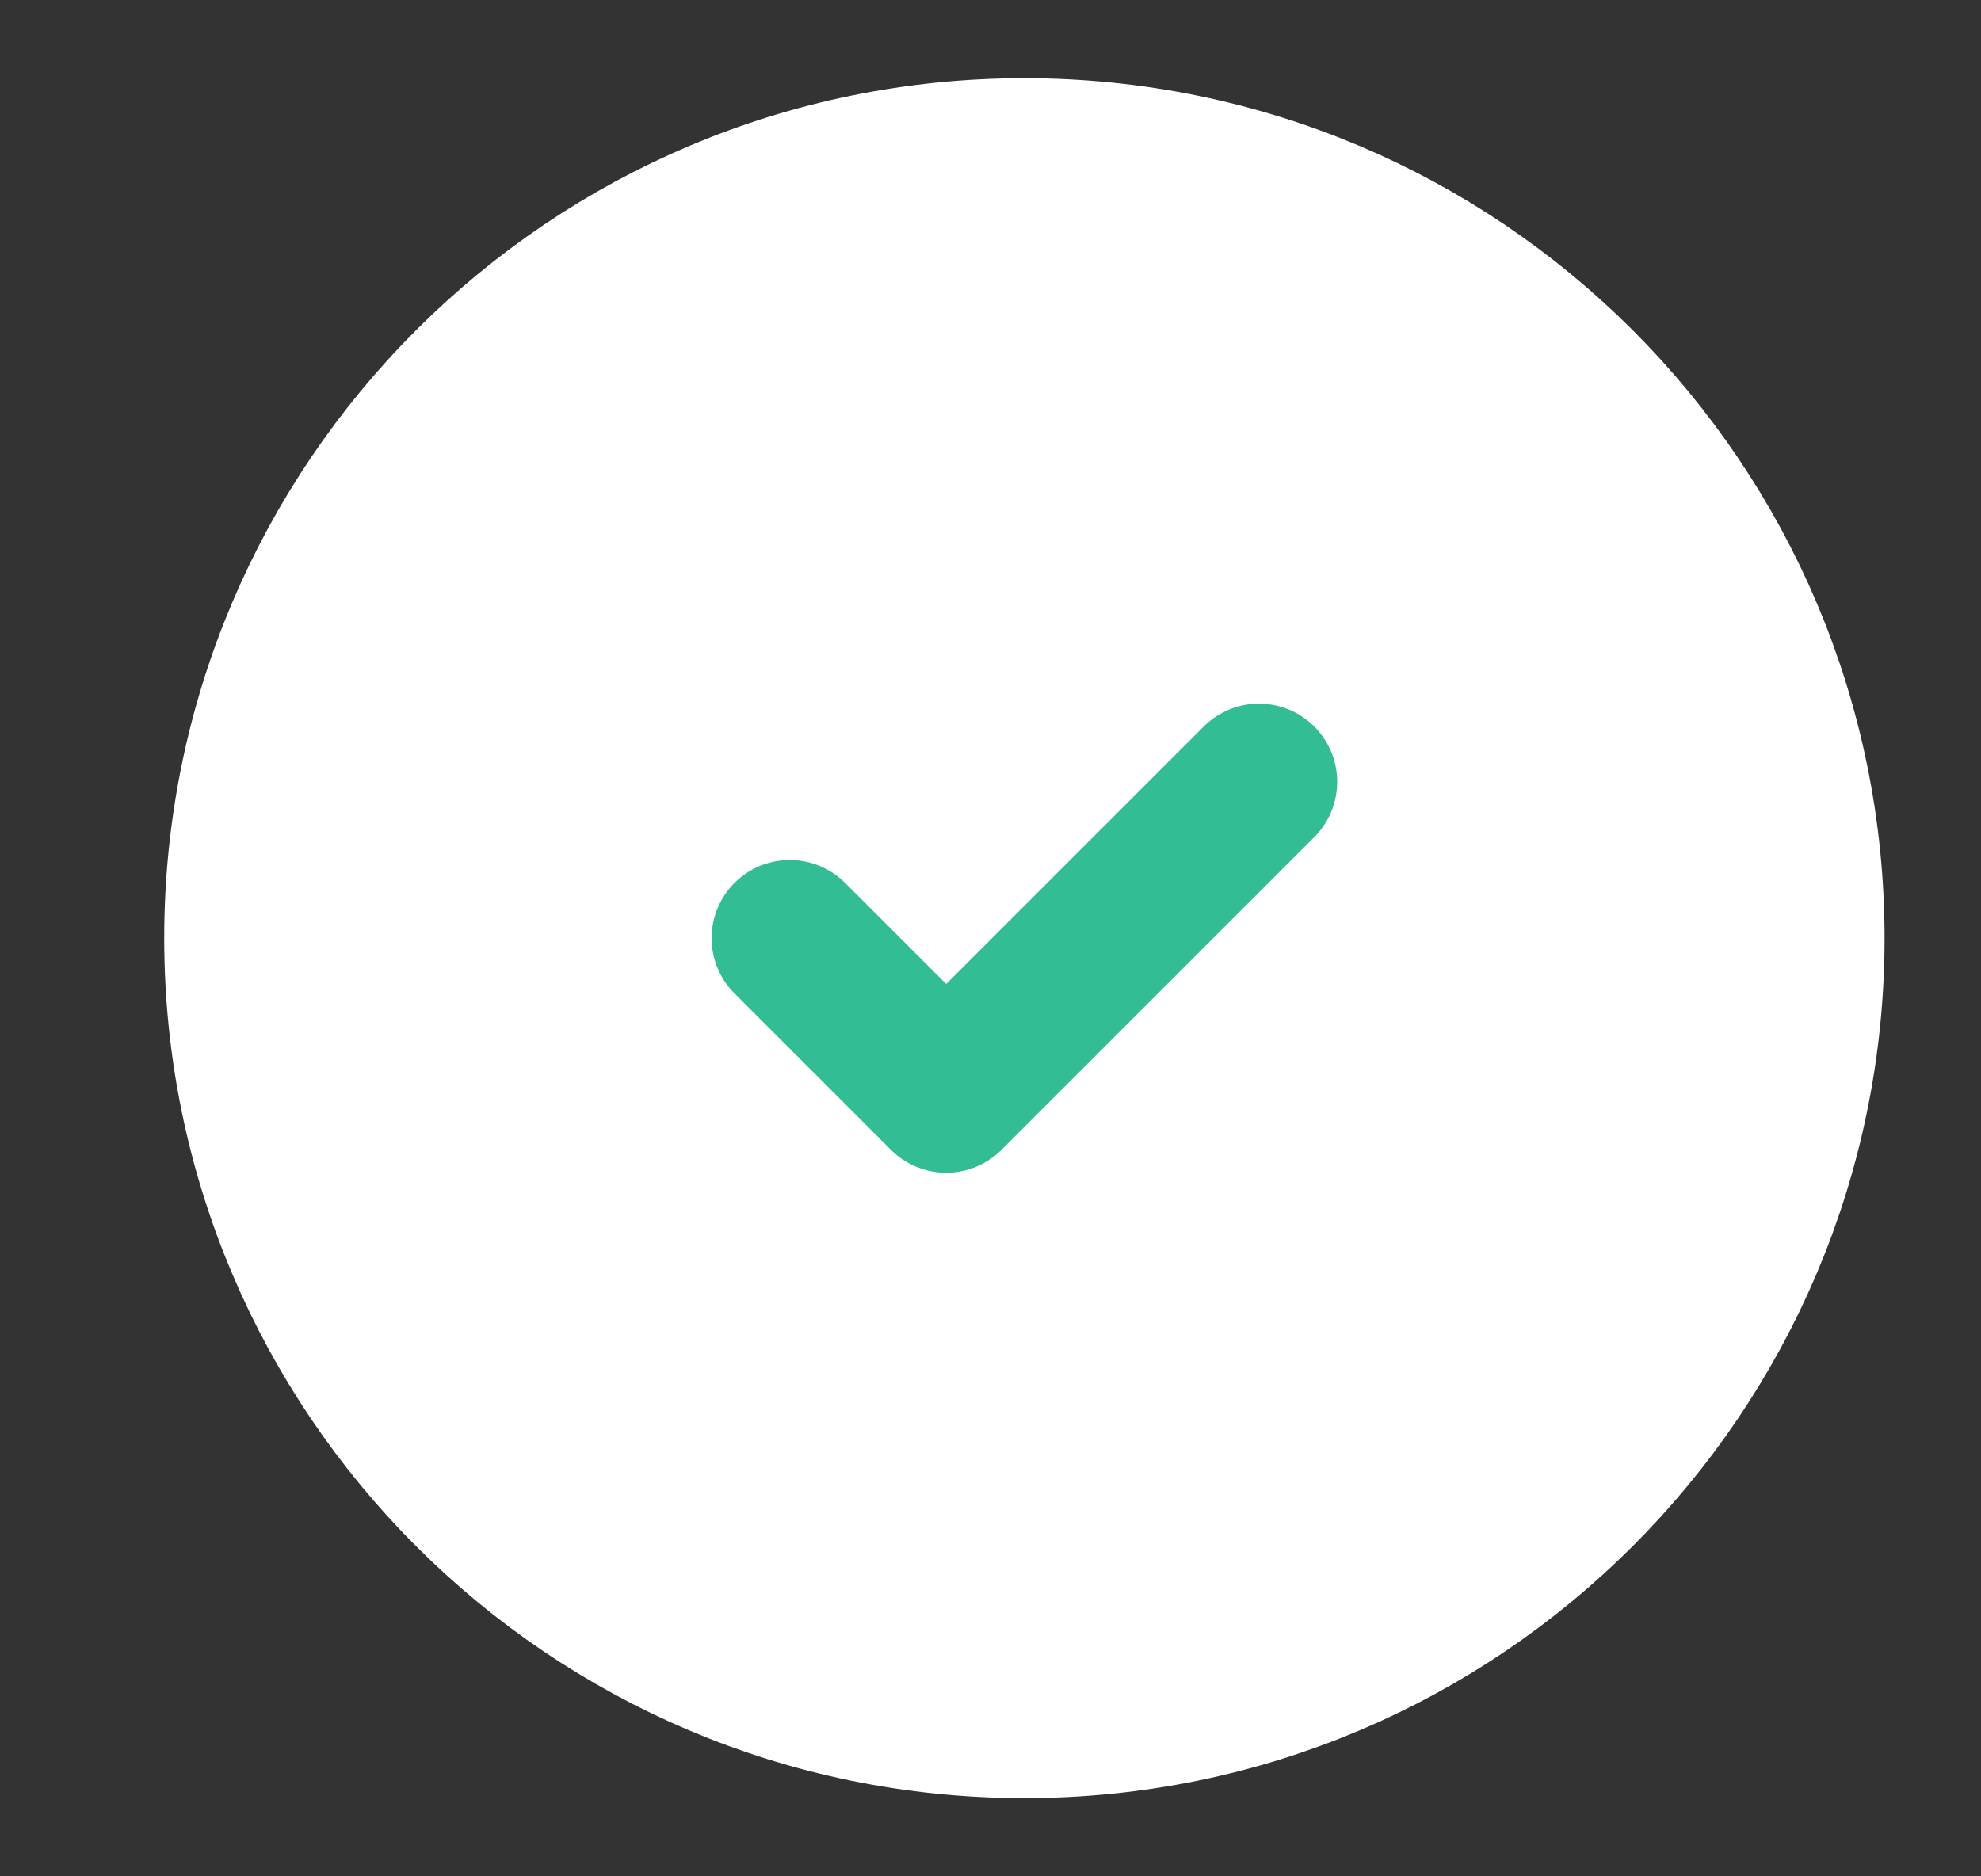 <svg width="19" height="18" viewBox="0 0 19 18" fill="none" xmlns="http://www.w3.org/2000/svg">
<rect x="0" y="0" width="19" height="18" fill="#333333" stroke="none"/>
<g clip-path="url(#clip0_489_288)">
<path d="M9.825 16.5C13.967 16.5 17.325 13.142 17.325 9C17.325 4.858 13.967 1.5 9.825 1.5C5.683 1.5 2.325 4.858 2.325 9C2.325 13.142 5.683 16.5 9.825 16.5Z" fill="white" stroke="white" stroke-width="1.5" stroke-linecap="round" stroke-linejoin="round"/>
<path d="M7.575 9L9.075 10.5L12.075 7.5" stroke="#33BD94" stroke-width="1.5" stroke-linecap="round" stroke-linejoin="round"/>
</g>
<defs>
<clipPath id="clip0_489_288">
<rect width="18" height="18" fill="white" transform="translate(0.825)"/>
</clipPath>
</defs>
</svg>
